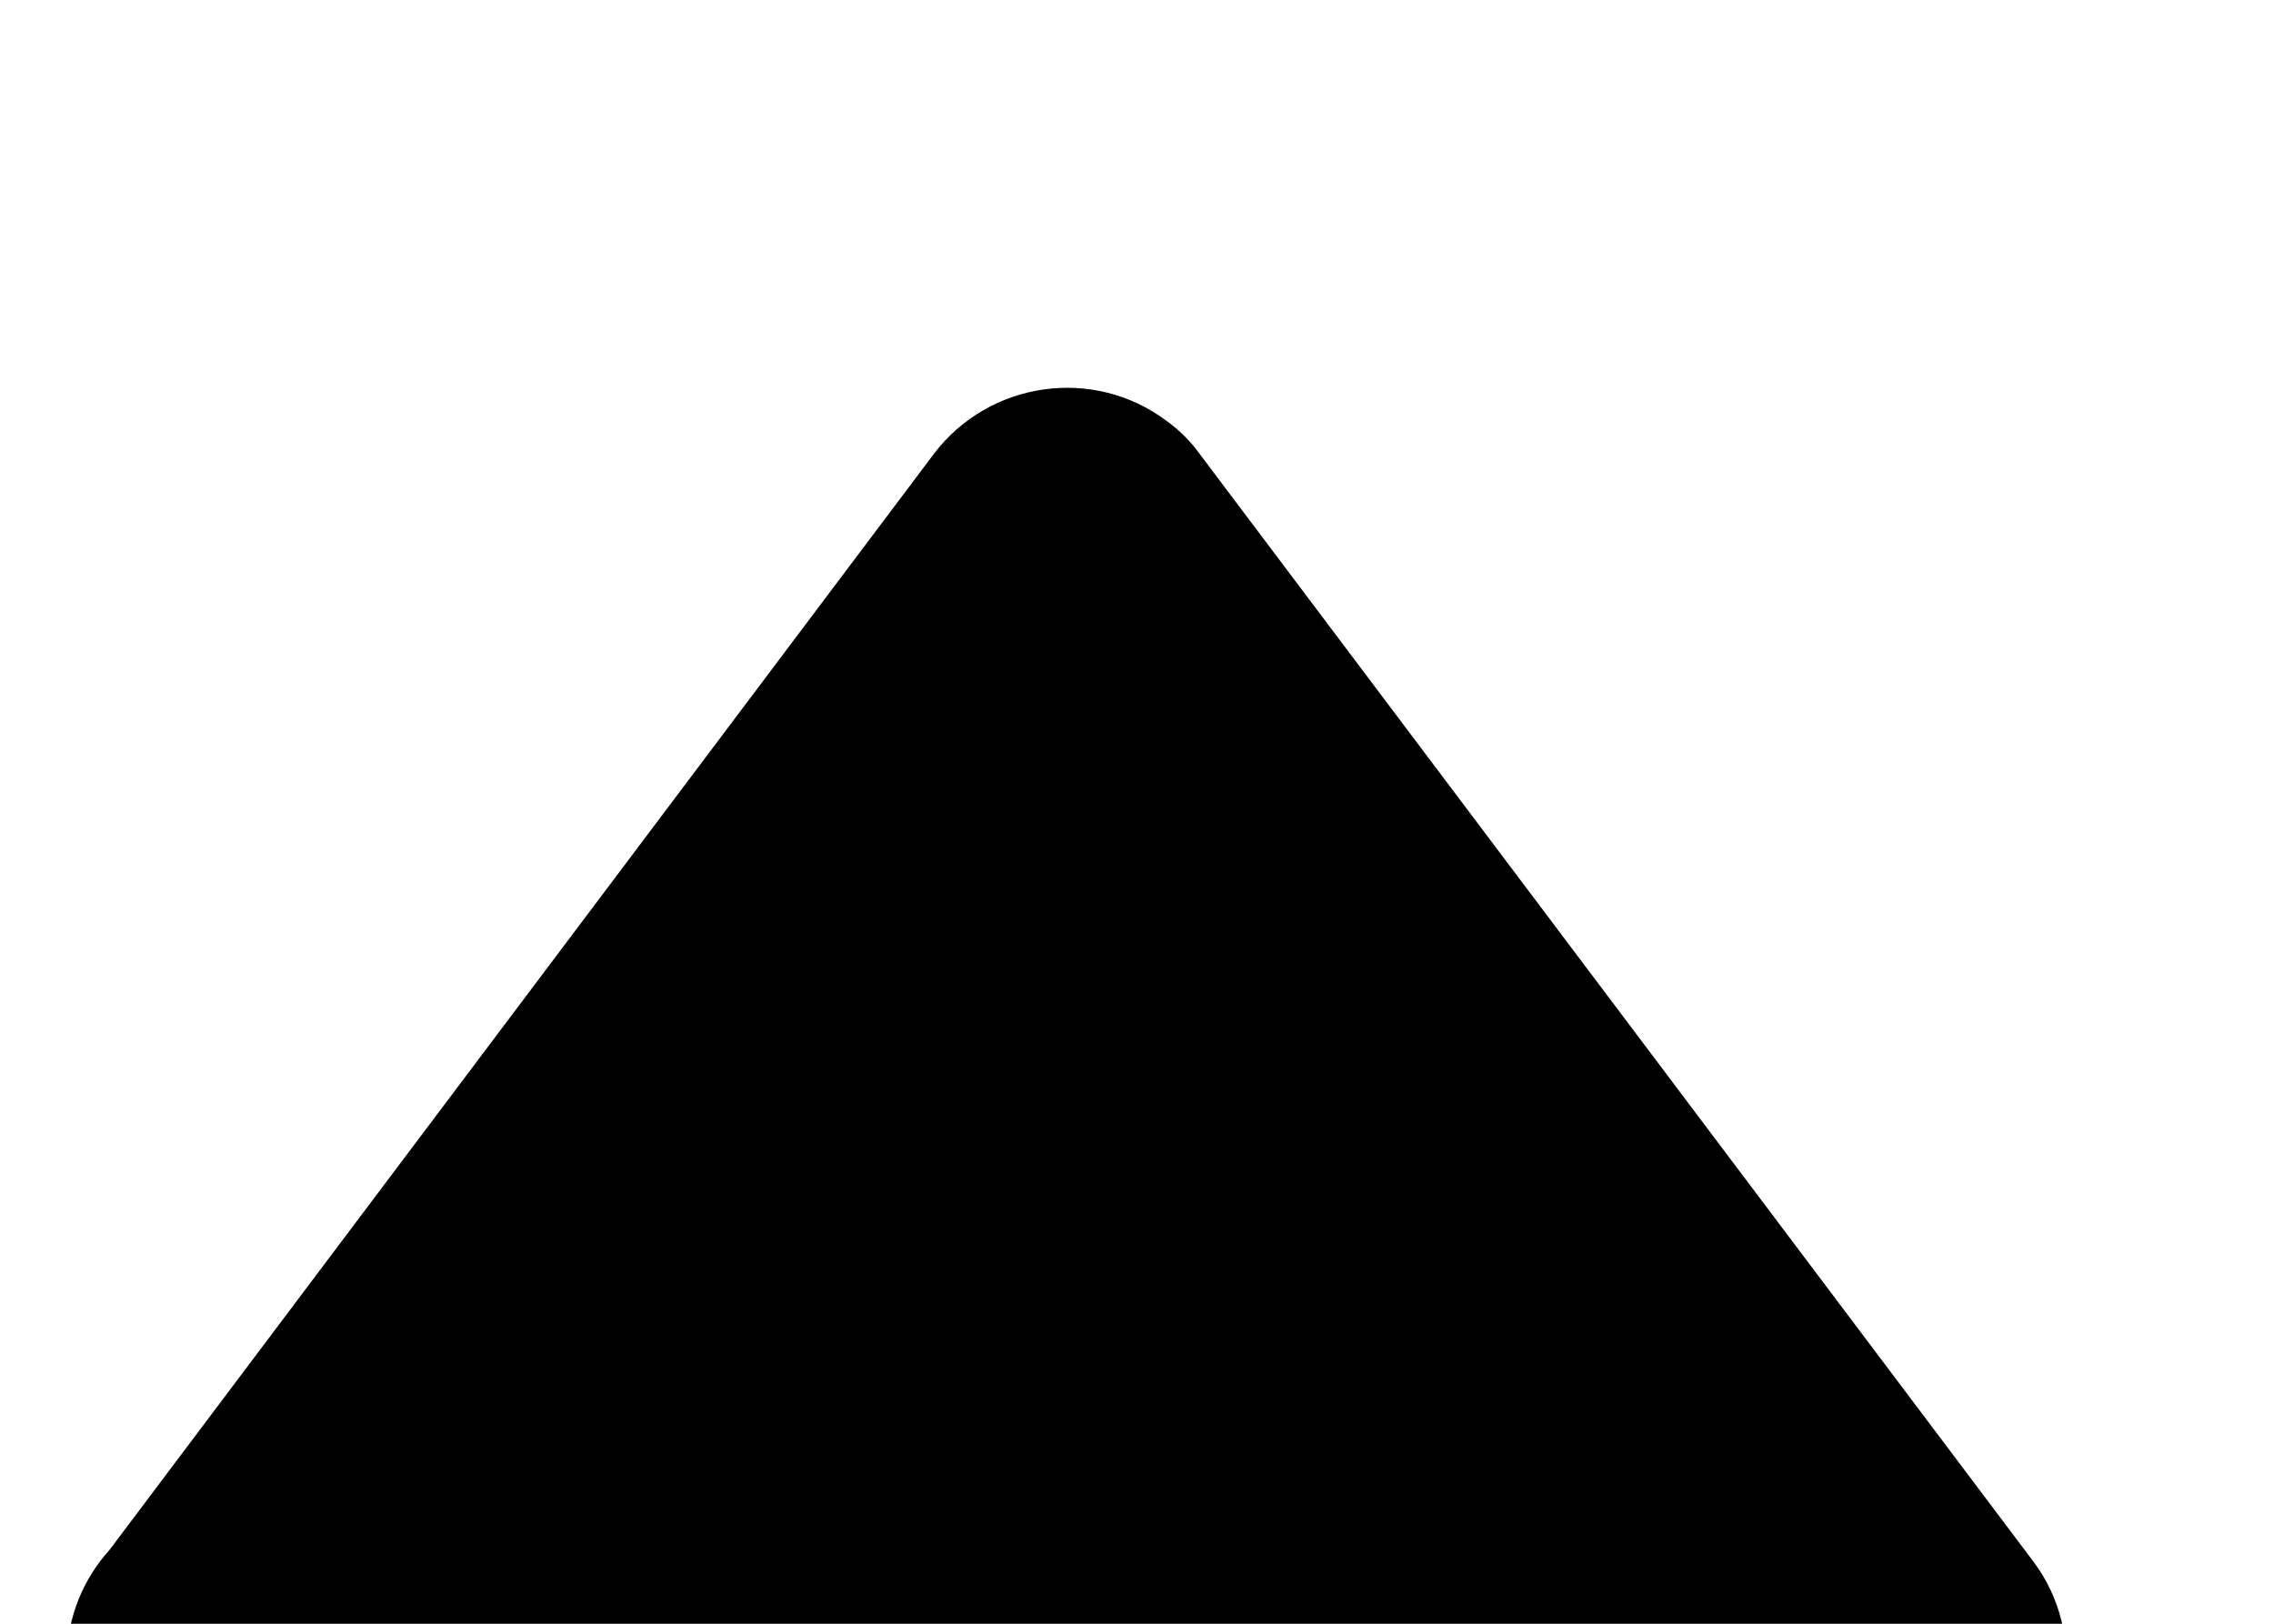 <?xml version="1.0" encoding="UTF-8" standalone="no"?>
<!DOCTYPE svg PUBLIC "-//W3C//DTD SVG 1.1//EN" "http://www.w3.org/Graphics/SVG/1.1/DTD/svg11.dtd">
<svg width="100%" height="100%" viewBox="0 0 14 10" version="1.1" xmlns="http://www.w3.org/2000/svg" xmlns:xlink="http://www.w3.org/1999/xlink" xml:space="preserve" xmlns:serif="http://www.serif.com/" style="fill-rule:evenodd;clip-rule:evenodd;stroke-linejoin:round;stroke-miterlimit:2;">
    <g transform="matrix(1,0,0,1,-2818,-3219)">
        <g transform="matrix(1.022,0,0,0.963,91.206,92.885)">
            <g transform="matrix(0.122,0,0,0.129,2666.76,3245.75)">
                <path d="M104.83,94.209L22.493,94.209C17.936,94.209 14.251,90.552 14.251,85.995C14.251,83.877 15.064,81.961 16.369,80.51L57.088,26.179C59.816,22.58 64.953,21.825 68.581,24.553C69.219,25.018 69.771,25.57 70.206,26.179L111.39,81.09C114.089,84.689 113.363,89.854 109.736,92.553C108.255,93.686 106.543,94.208 104.831,94.208L104.83,94.209Z" style="fill-rule:nonzero;"/>
            </g>
        </g>
    </g>
</svg>
